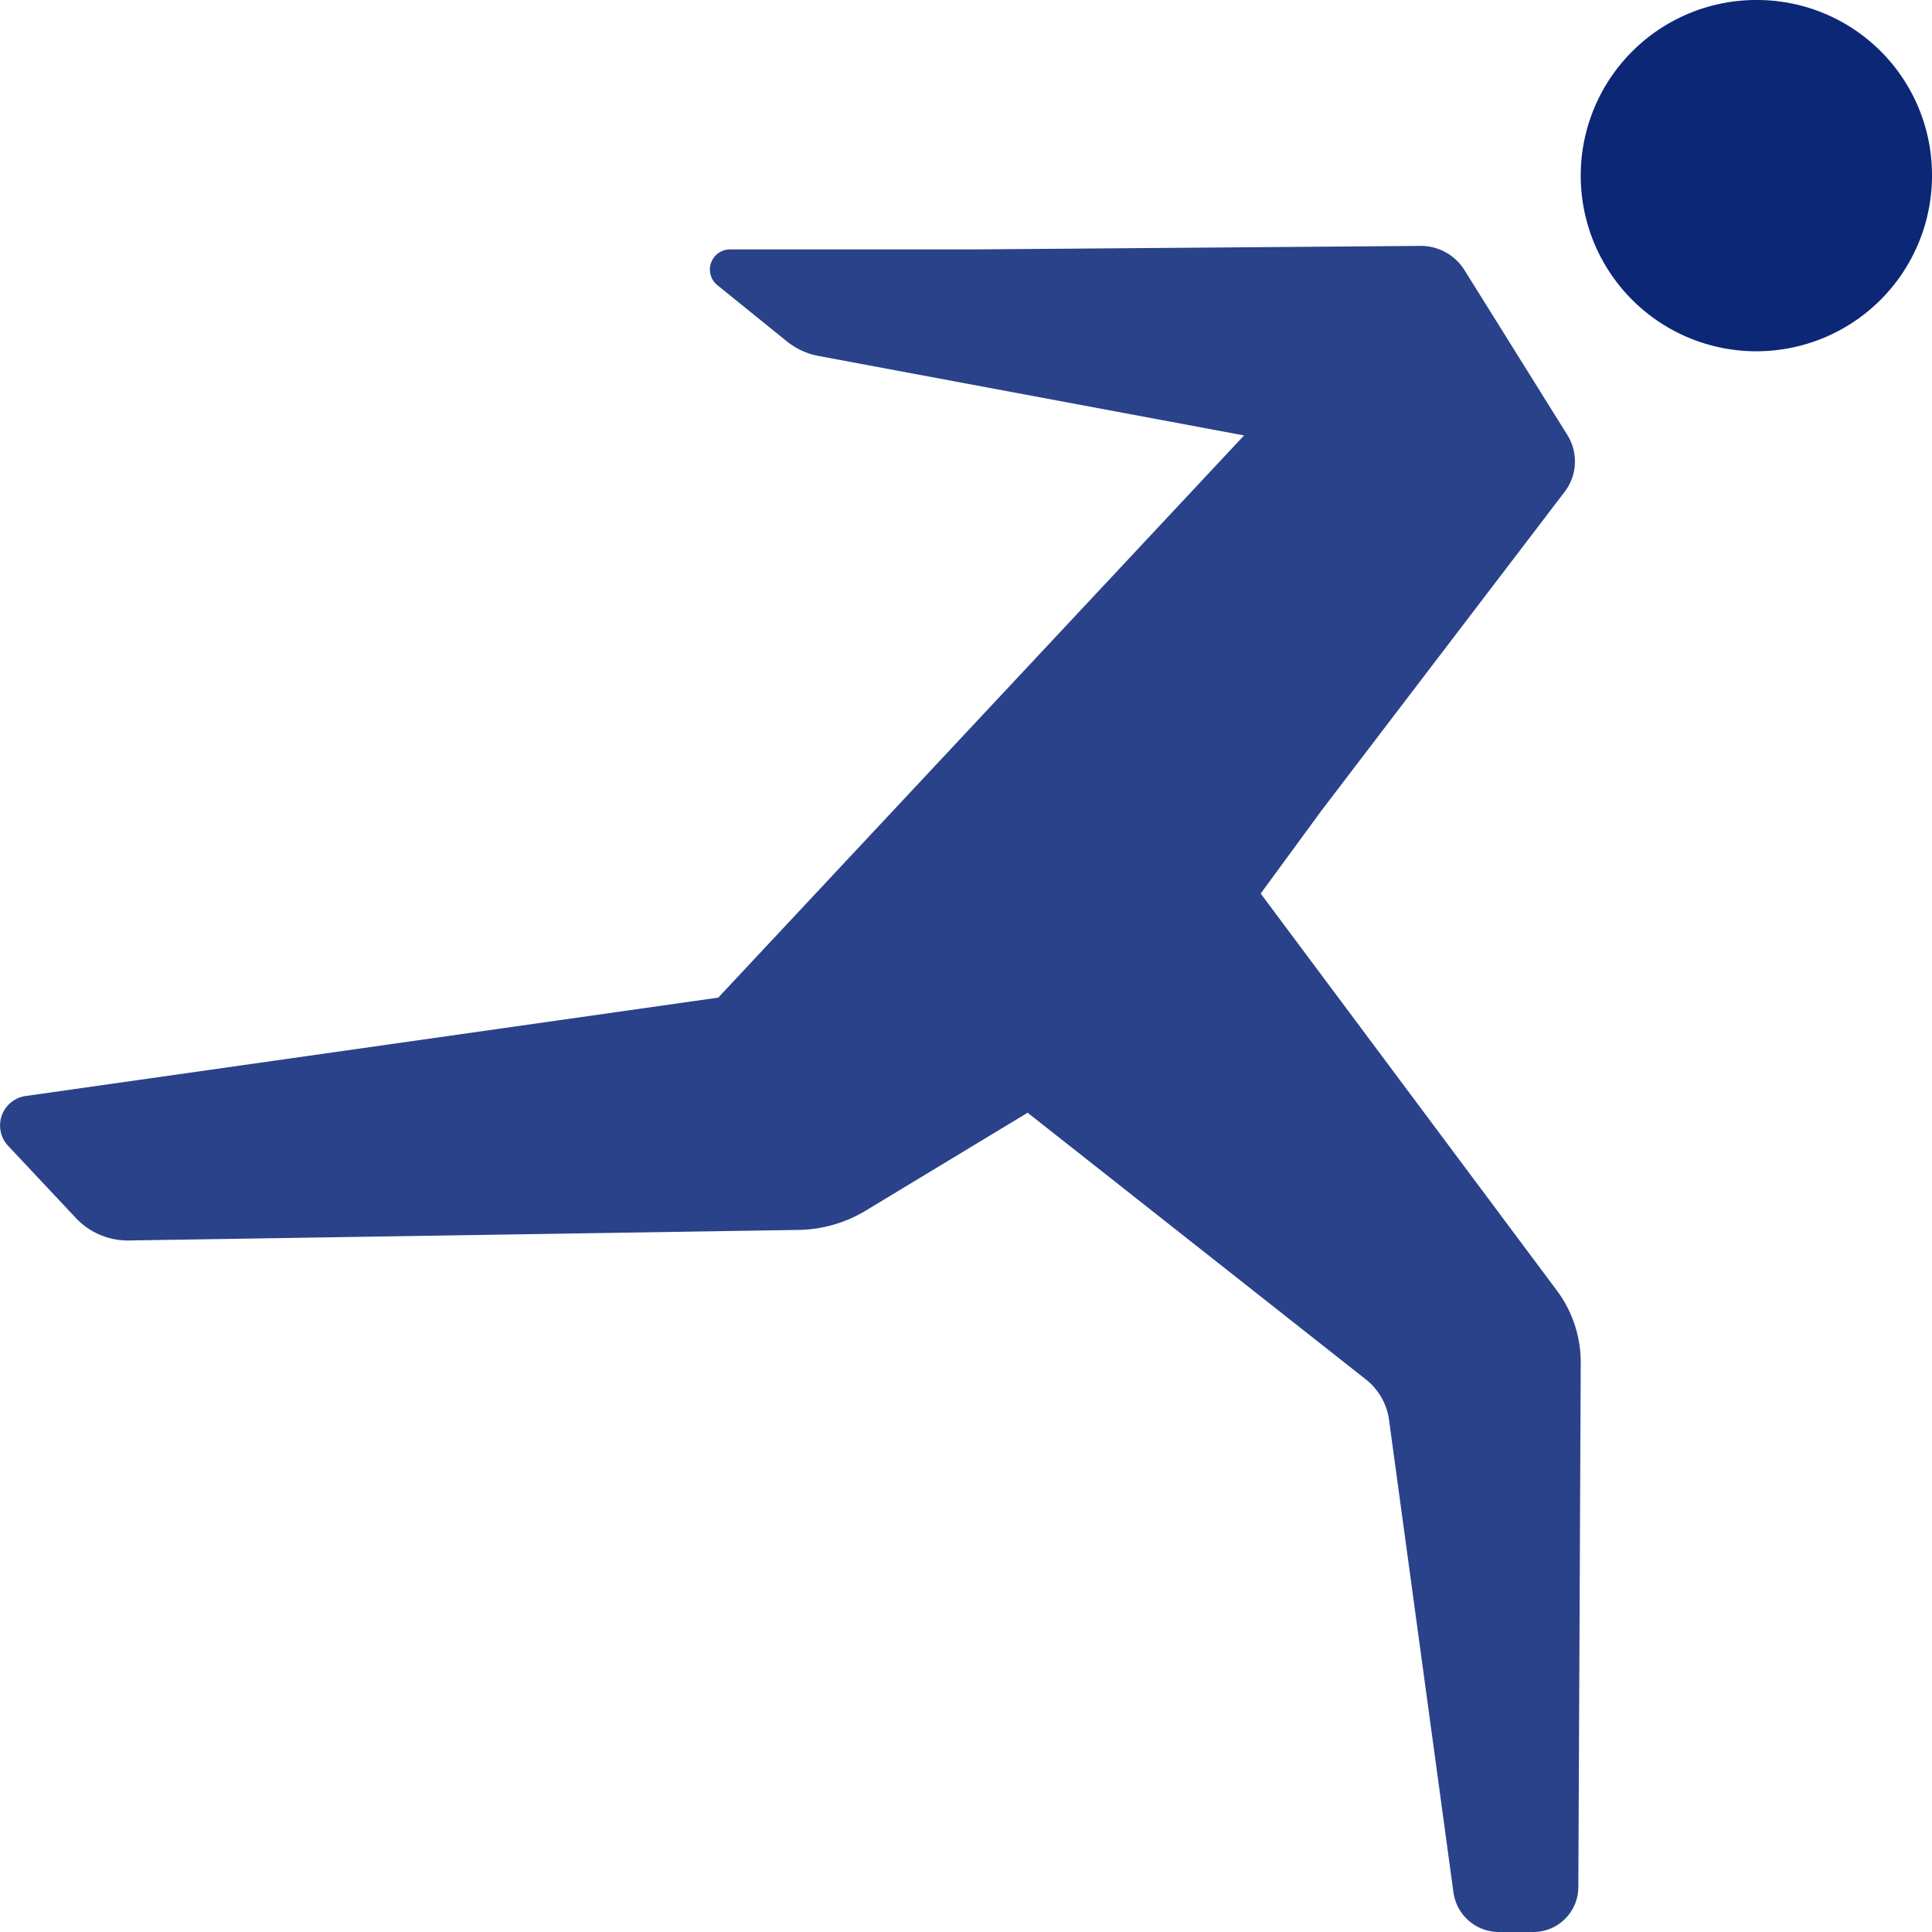 <svg xmlns="http://www.w3.org/2000/svg" width="55" height="55" viewBox="0 0 55 55">
  <g id="Neveling_Reply_-_RUNNING_MAN_RGB" data-name="Neveling Reply - RUNNING MAN RGB" transform="translate(0)">
    <path id="Path" d="M5,0a5,5,0,1,0,5,5A4.983,4.983,0,0,0,5,0Z" transform="translate(45)" fill="#0b2776"/>
    <path id="Path-2" data-name="Path" d="M37.617,16.079l6.942-9.1a1.424,1.424,0,0,0,.068-1.584L41.681.674A1.468,1.468,0,0,0,40.462,0l-12.7.1H20.786a.573.573,0,0,0-.373,1.011L22.378,2.7a2.039,2.039,0,0,0,.948.438l12.09,2.258L20.447,21.4.738,24.2A.847.847,0,0,0,.23,25.618l1.93,2.056a2.025,2.025,0,0,0,1.49.64l19.033-.3a3.818,3.818,0,0,0,2-.573l4.572-2.764,9.618,7.584a1.774,1.774,0,0,1,.677,1.213l1.829,13.416A1.307,1.307,0,0,0,42.663,48h.982a1.283,1.283,0,0,0,1.287-1.281L45,31.82a3.417,3.417,0,0,0-.711-2.124l-8.4-11.258Z" transform="translate(0 7)" fill="#294289"/>
  </g>
</svg>
